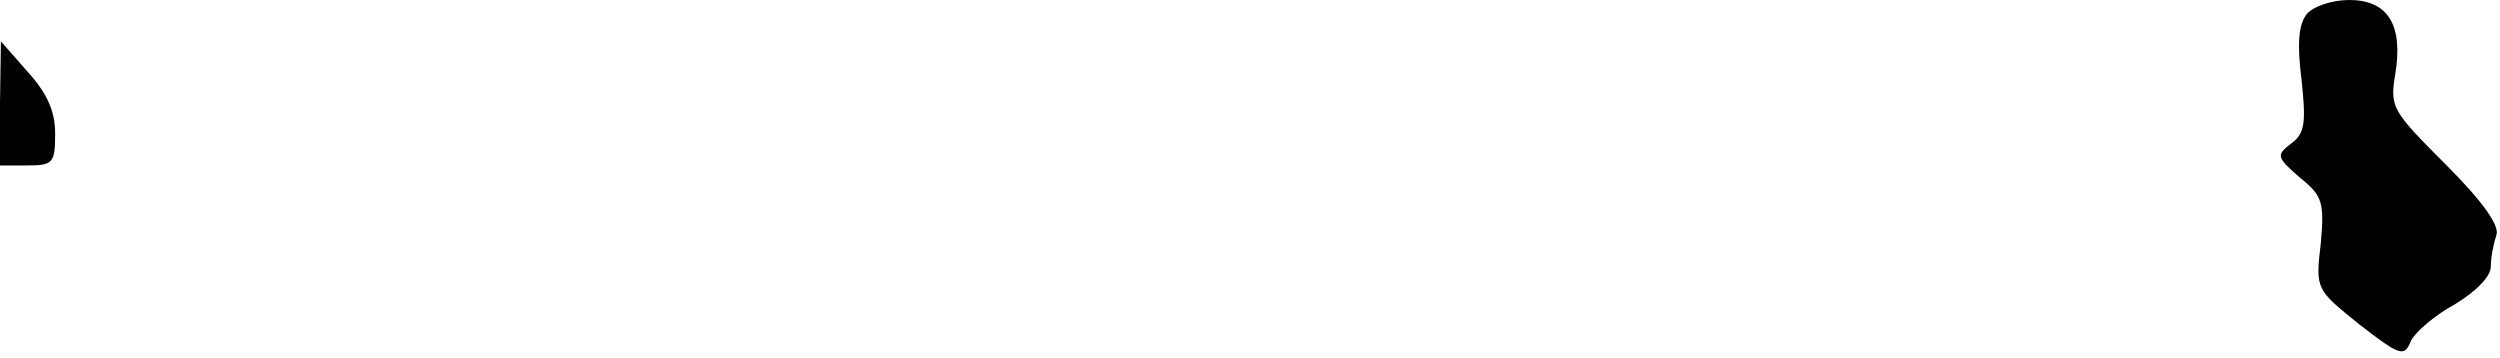 <?xml version="1.0" standalone="no"?>
<!DOCTYPE svg PUBLIC "-//W3C//DTD SVG 20010904//EN"
 "http://www.w3.org/TR/2001/REC-SVG-20010904/DTD/svg10.dtd">
<svg version="1.0" xmlns="http://www.w3.org/2000/svg"
 width="272pt" height="39pt" viewBox="0 0 272 39"
 preserveAspectRatio="xMidYMid meet">
<g transform="translate(0,39) scale(0.1,-0.1)"
fill="#000000" stroke="none">
<path fill="#000000" stroke="none" d="M2510 375 c-9 -11 -11 -32 -6 -71 5
-47 4 -59 -11 -70 -17 -13 -16 -15 9 -37 25 -20 27 -27 23 -72 -6 -50 -5 -50
42 -88 44 -34 49 -36 56 -18 5 10 26 28 48 40 23 14 39 30 39 41 0 10 3 25 6
34 4 10 -14 36 -55 77 -58 58 -61 62 -55 98 9 54 -8 81 -50 81 -19 0 -39 -7
-46 -15z"/>
<path fill="#000000" stroke="none" d="M0 278 l0 -68 30 0 c28 0 30 3 30 35 0
24 -9 44 -30 67 l-29 33 -1 -67z"/>
</g>
</svg>
